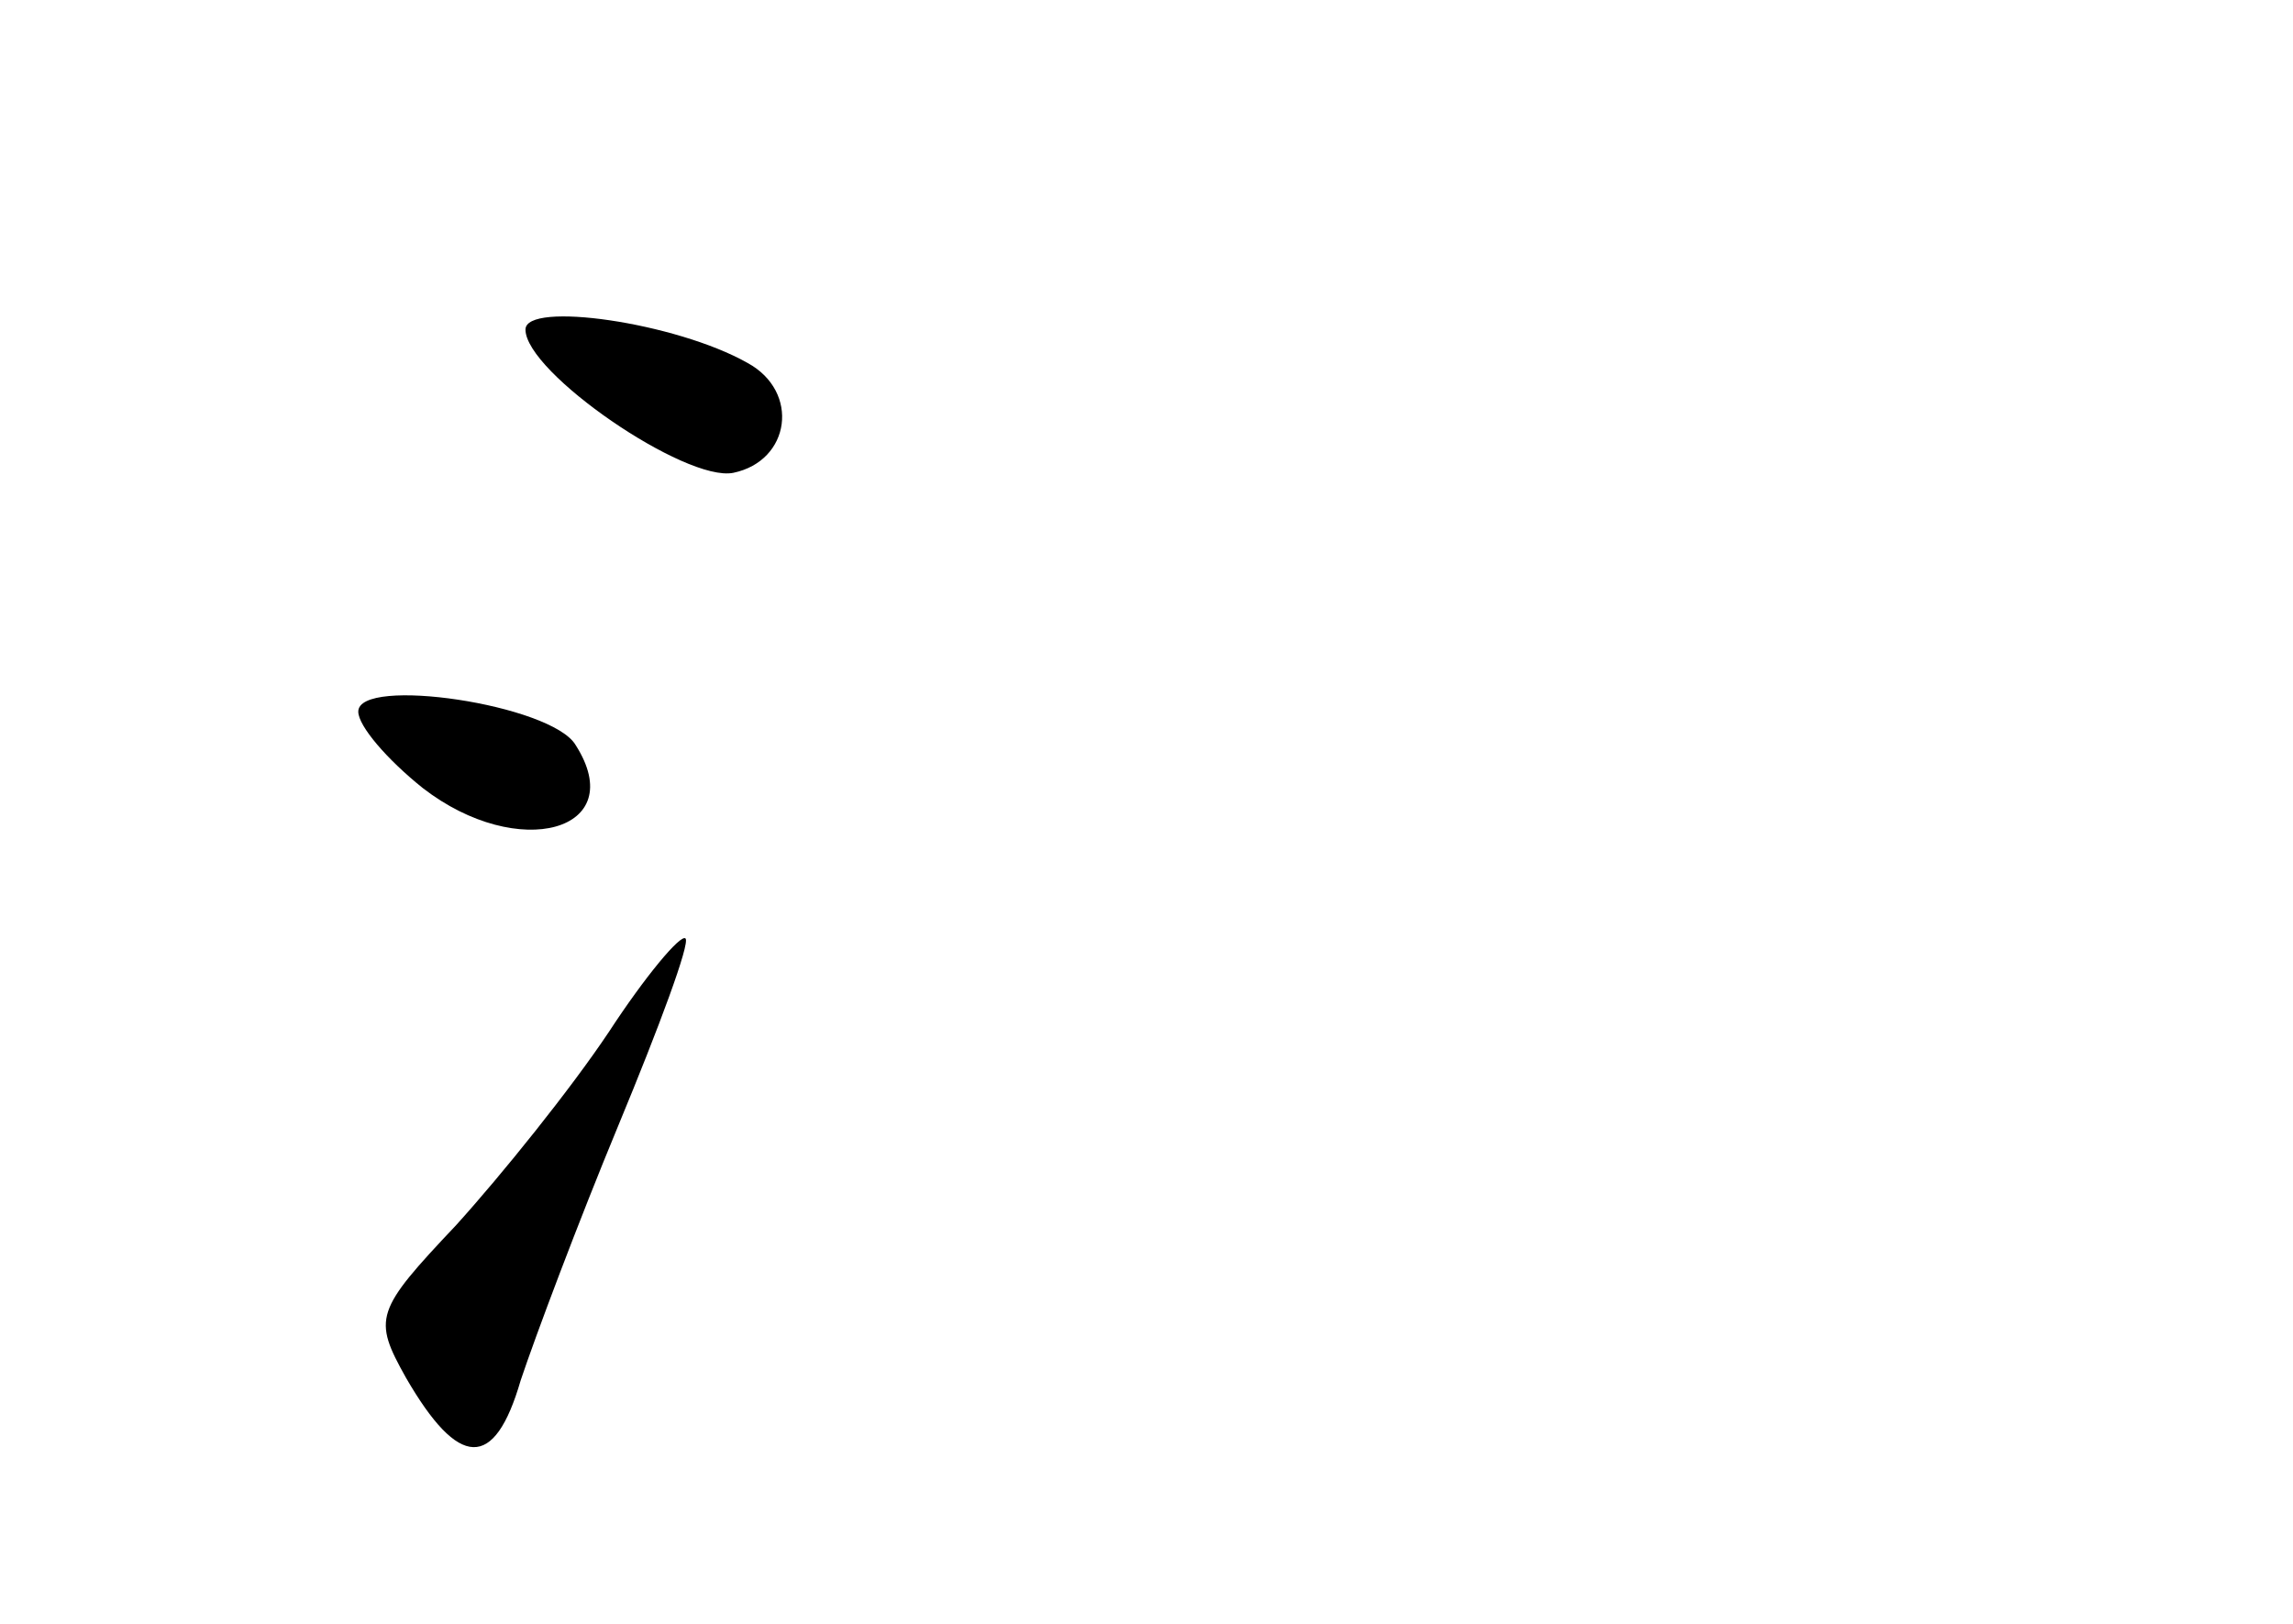 <?xml version="1.0" standalone="no"?>
<!DOCTYPE svg PUBLIC "-//W3C//DTD SVG 20010904//EN"
 "http://www.w3.org/TR/2001/REC-SVG-20010904/DTD/svg10.dtd">
<svg version="1.0" xmlns="http://www.w3.org/2000/svg"
 width="96pt" height="68pt" viewBox="0 0 96 68"
 preserveAspectRatio="xMidYMid meet">
<g transform="translate(0,68) scale(0.1,-0.1)"
fill="#000000" stroke="none">
<path d="M220 542 c0 -18 67 -64 87 -60 24 5 28 34 6 46 -30 17 -93 26 -93 14z"/>
<path d="M150 382 c0 -6 12 -20 27 -32 40 -31 87 -18 64 18 -10 17 -91 29 -91
14z"/>
<path d="M255 248 c-16 -24 -45 -60 -64 -81 -34 -36 -35 -39 -21 -64 22 -38
37 -39 48 -1 6 18 24 66 41 107 17 41 30 76 28 78 -2 2 -17 -16 -32 -39z"/>
</g>
</svg>
